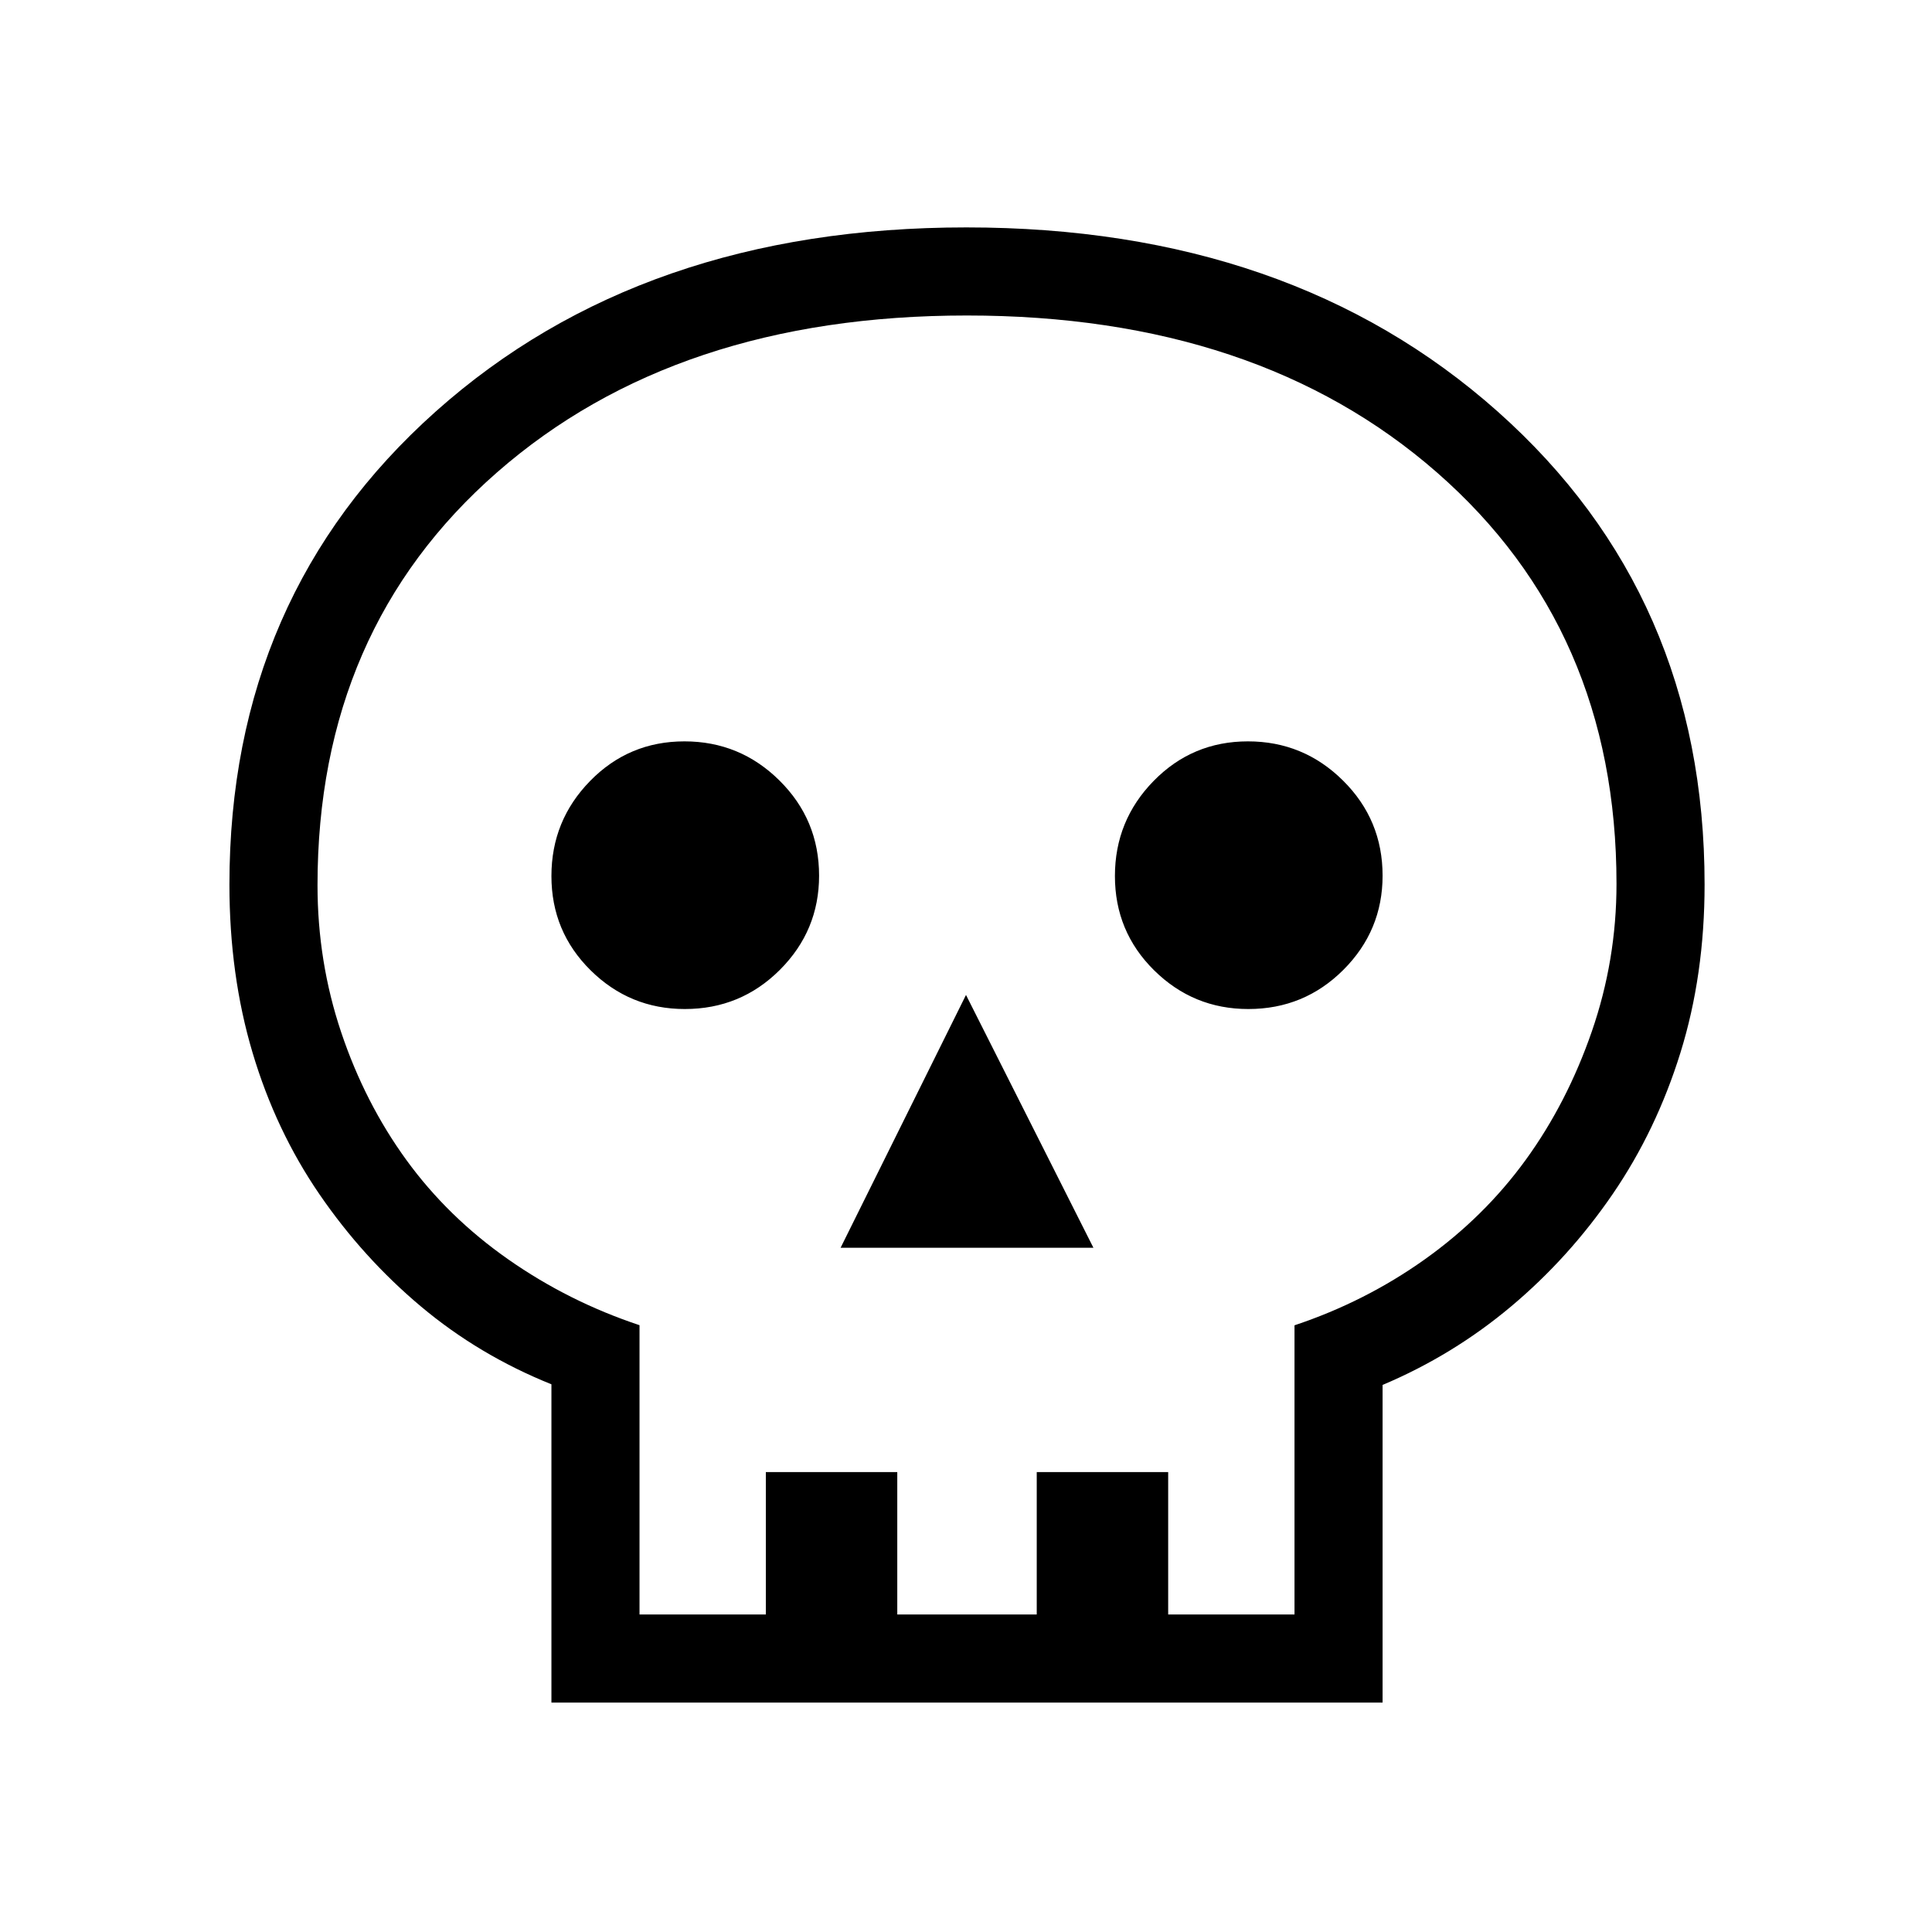 <svg xmlns="http://www.w3.org/2000/svg" height="48" viewBox="0 -960 960 960" width="48"><path d="M274-114v-158.15q-36-14.47-64.82-38.66-28.82-24.19-50.5-55.84-21.68-31.66-33.18-70.26-11.5-38.61-11.5-83.57 0-143.6 102.53-235.06Q319.06-847 480.19-847q161.12 0 263.96 91.46Q847-664.08 847-520.48q0 44.96-12 83.57-12 38.6-33.68 70.26-21.68 31.65-50.5 55.84Q722-286.62 687-271.83V-114H274Zm43.77-43.77h62.77v-70.77h65.31v70.77h69.3v-70.77h65.31v70.77h62.77v-143.69q35.23-11.77 64.73-32.77 29.5-21 50.12-49.38 20.61-28.39 32.88-63.85 12.27-35.46 12.27-73.35 0-126.39-89.2-204.41-89.2-78.01-233.63-78.01t-233.53 78.04q-89.1 78.04-89.1 205.03 0 38.08 11.77 73.12 11.77 35.04 32.38 63.43 20.62 28.38 50.62 49.38 30 21 65.23 32.71v143.75ZM417.69-340h125.62L480-465.62 417.69-340Zm-77.4-118.62q27.75 0 47.23-19.47Q407-497.56 407-524.9q0-27.76-19.66-47.24-19.65-19.48-47.25-19.48-27.61 0-46.85 19.66Q274-552.3 274-524.7q0 27.6 19.47 46.84 19.47 19.24 46.82 19.24Zm280 0q27.75 0 47.23-19.47Q687-497.56 687-524.9q0-27.76-19.66-47.24-19.65-19.48-47.25-19.48-27.61 0-46.85 19.66Q554-552.3 554-524.7q0 27.6 19.47 46.84 19.47 19.24 46.82 19.24ZM480-157.77Z"/></svg>